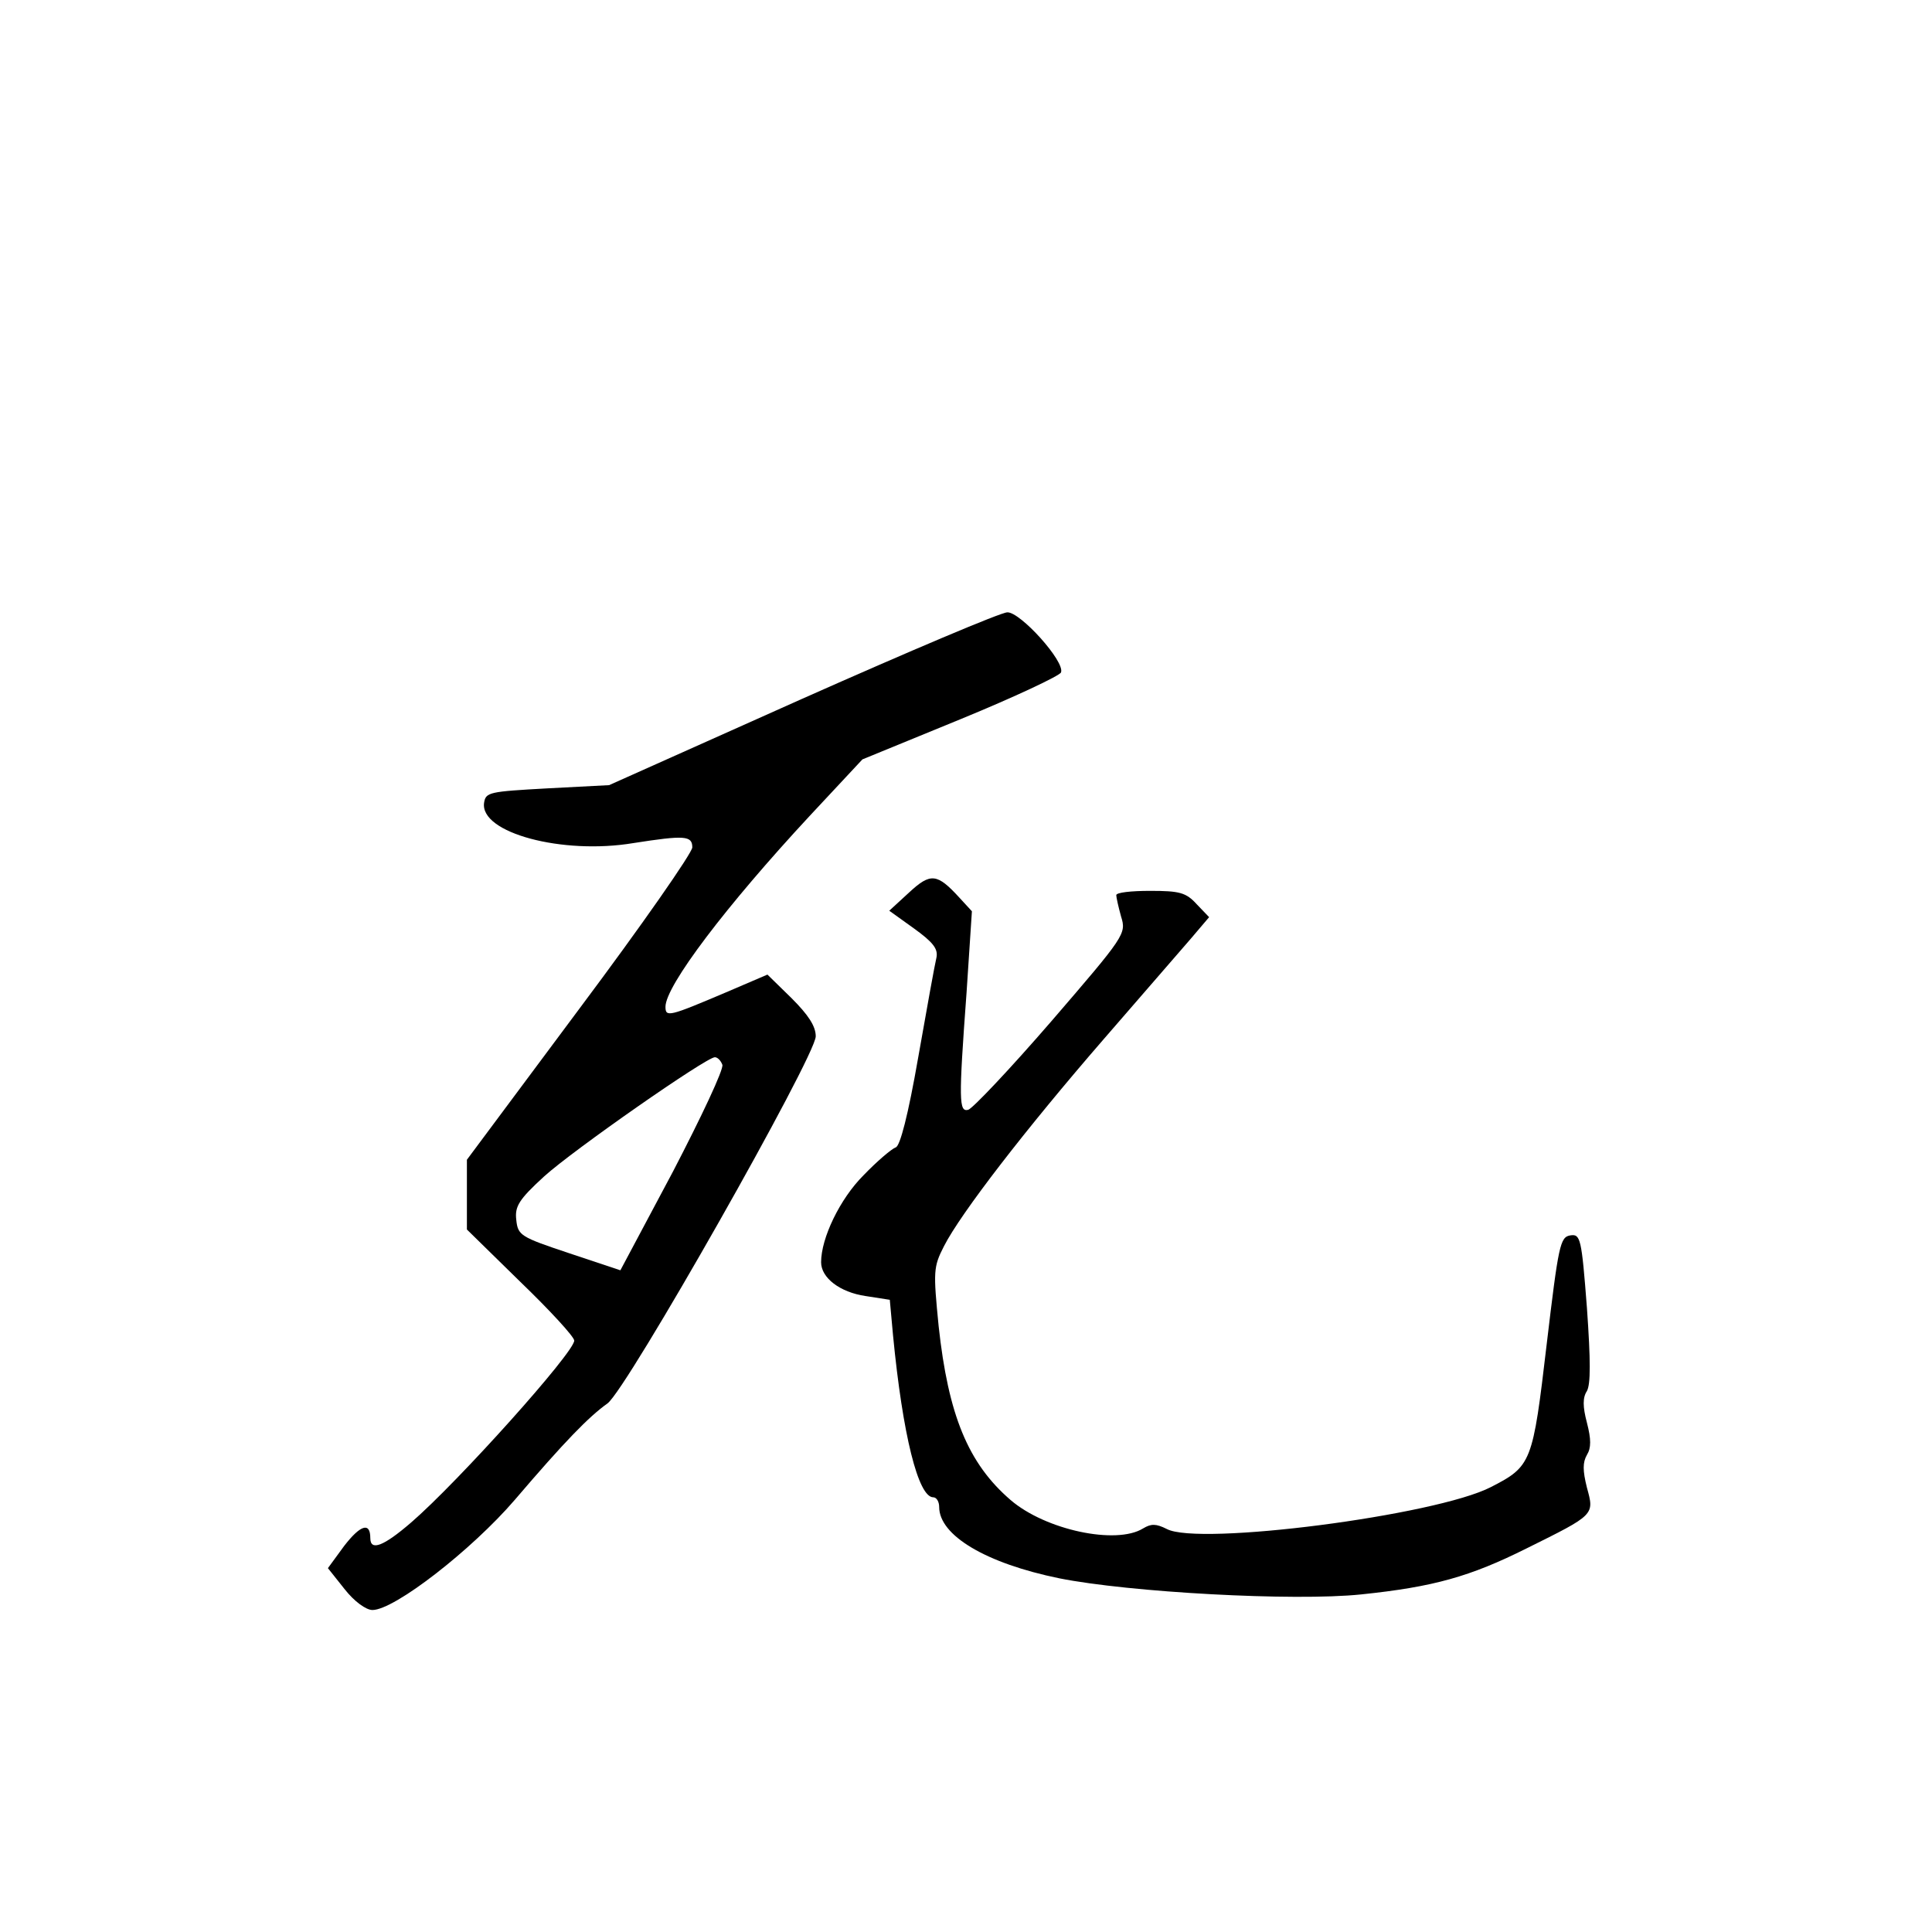 <?xml version="1.0" standalone="no"?>
<!DOCTYPE svg PUBLIC "-//W3C//DTD SVG 20010904//EN"
 "http://www.w3.org/TR/2001/REC-SVG-20010904/DTD/svg10.dtd">
<svg version="1.0" xmlns="http://www.w3.org/2000/svg"
 width="360pt" height="360pt" viewBox="0 0 360 360"
 preserveAspectRatio="xMidYMid meet">
<g transform="translate(0,360) scale(0.1,-0.1)"
fill="#000000" stroke="none">
<path d="M1495 2298 l-360 -161 -115 -6 c-108 -6 -115 -7 -118 -27 -8 -56 146
-97 278 -75 96 15 110 14 110 -8 0 -10 -94 -145 -210 -300 l-210 -282 0 -65 0
-65 100 -98 c55 -53 100 -102 100 -109 0 -22 -216 -263 -304 -339 -51 -44 -76
-54 -76 -29 0 31 -19 24 -49 -15 l-30 -41 31 -39 c18 -23 40 -39 52 -39 41 0
185 112 265 205 94 110 138 155 173 180 36 26 388 647 388 684 0 19 -14 40
-45 71 l-45 44 -77 -33 c-106 -45 -113 -47 -113 -27 0 39 113 188 269 356 l98
105 183 75 c100 41 185 81 187 87 8 20 -76 113 -100 112 -12 0 -184 -73 -382
-161z m-149 -682 c3 -8 -39 -97 -92 -199 l-98 -184 -96 32 c-90 30 -95 33 -98
62 -3 25 5 38 52 81 54 49 302 222 318 222 5 0 11 -6 14 -14z"/>
<path d="M1694 1937 l-37 -34 46 -33 c36 -26 45 -38 42 -54 -3 -12 -18 -95
-34 -186 -19 -109 -34 -166 -42 -168 -8 -3 -35 -26 -60 -52 -44 -44 -79 -117
-79 -162 0 -29 35 -56 83 -63 l45 -7 6 -66 c18 -186 47 -302 75 -302 6 0 11
-8 11 -18 0 -53 87 -105 224 -133 130 -26 437 -43 562 -30 135 14 203 33 309
86 127 63 126 62 112 113 -8 32 -8 47 0 61 8 13 8 29 0 60 -8 30 -8 47 0 59 7
13 7 56 0 155 -10 130 -12 138 -31 135 -19 -3 -22 -18 -44 -203 -26 -221 -28
-227 -104 -266 -103 -53 -545 -110 -604 -78 -20 10 -29 10 -44 1 -50 -31 -182
-3 -247 53 -79 68 -116 158 -134 324 -10 102 -10 110 10 149 31 61 153 219
297 385 71 82 144 166 163 188 l34 40 -23 24 c-20 22 -32 25 -87 25 -35 0 -63
-3 -63 -8 0 -4 4 -22 9 -40 10 -32 7 -36 -130 -195 -77 -89 -147 -163 -155
-165 -17 -4 -18 15 -3 218 l10 152 -23 25 c-42 46 -54 47 -94 10z"/>
</g>
</svg>
